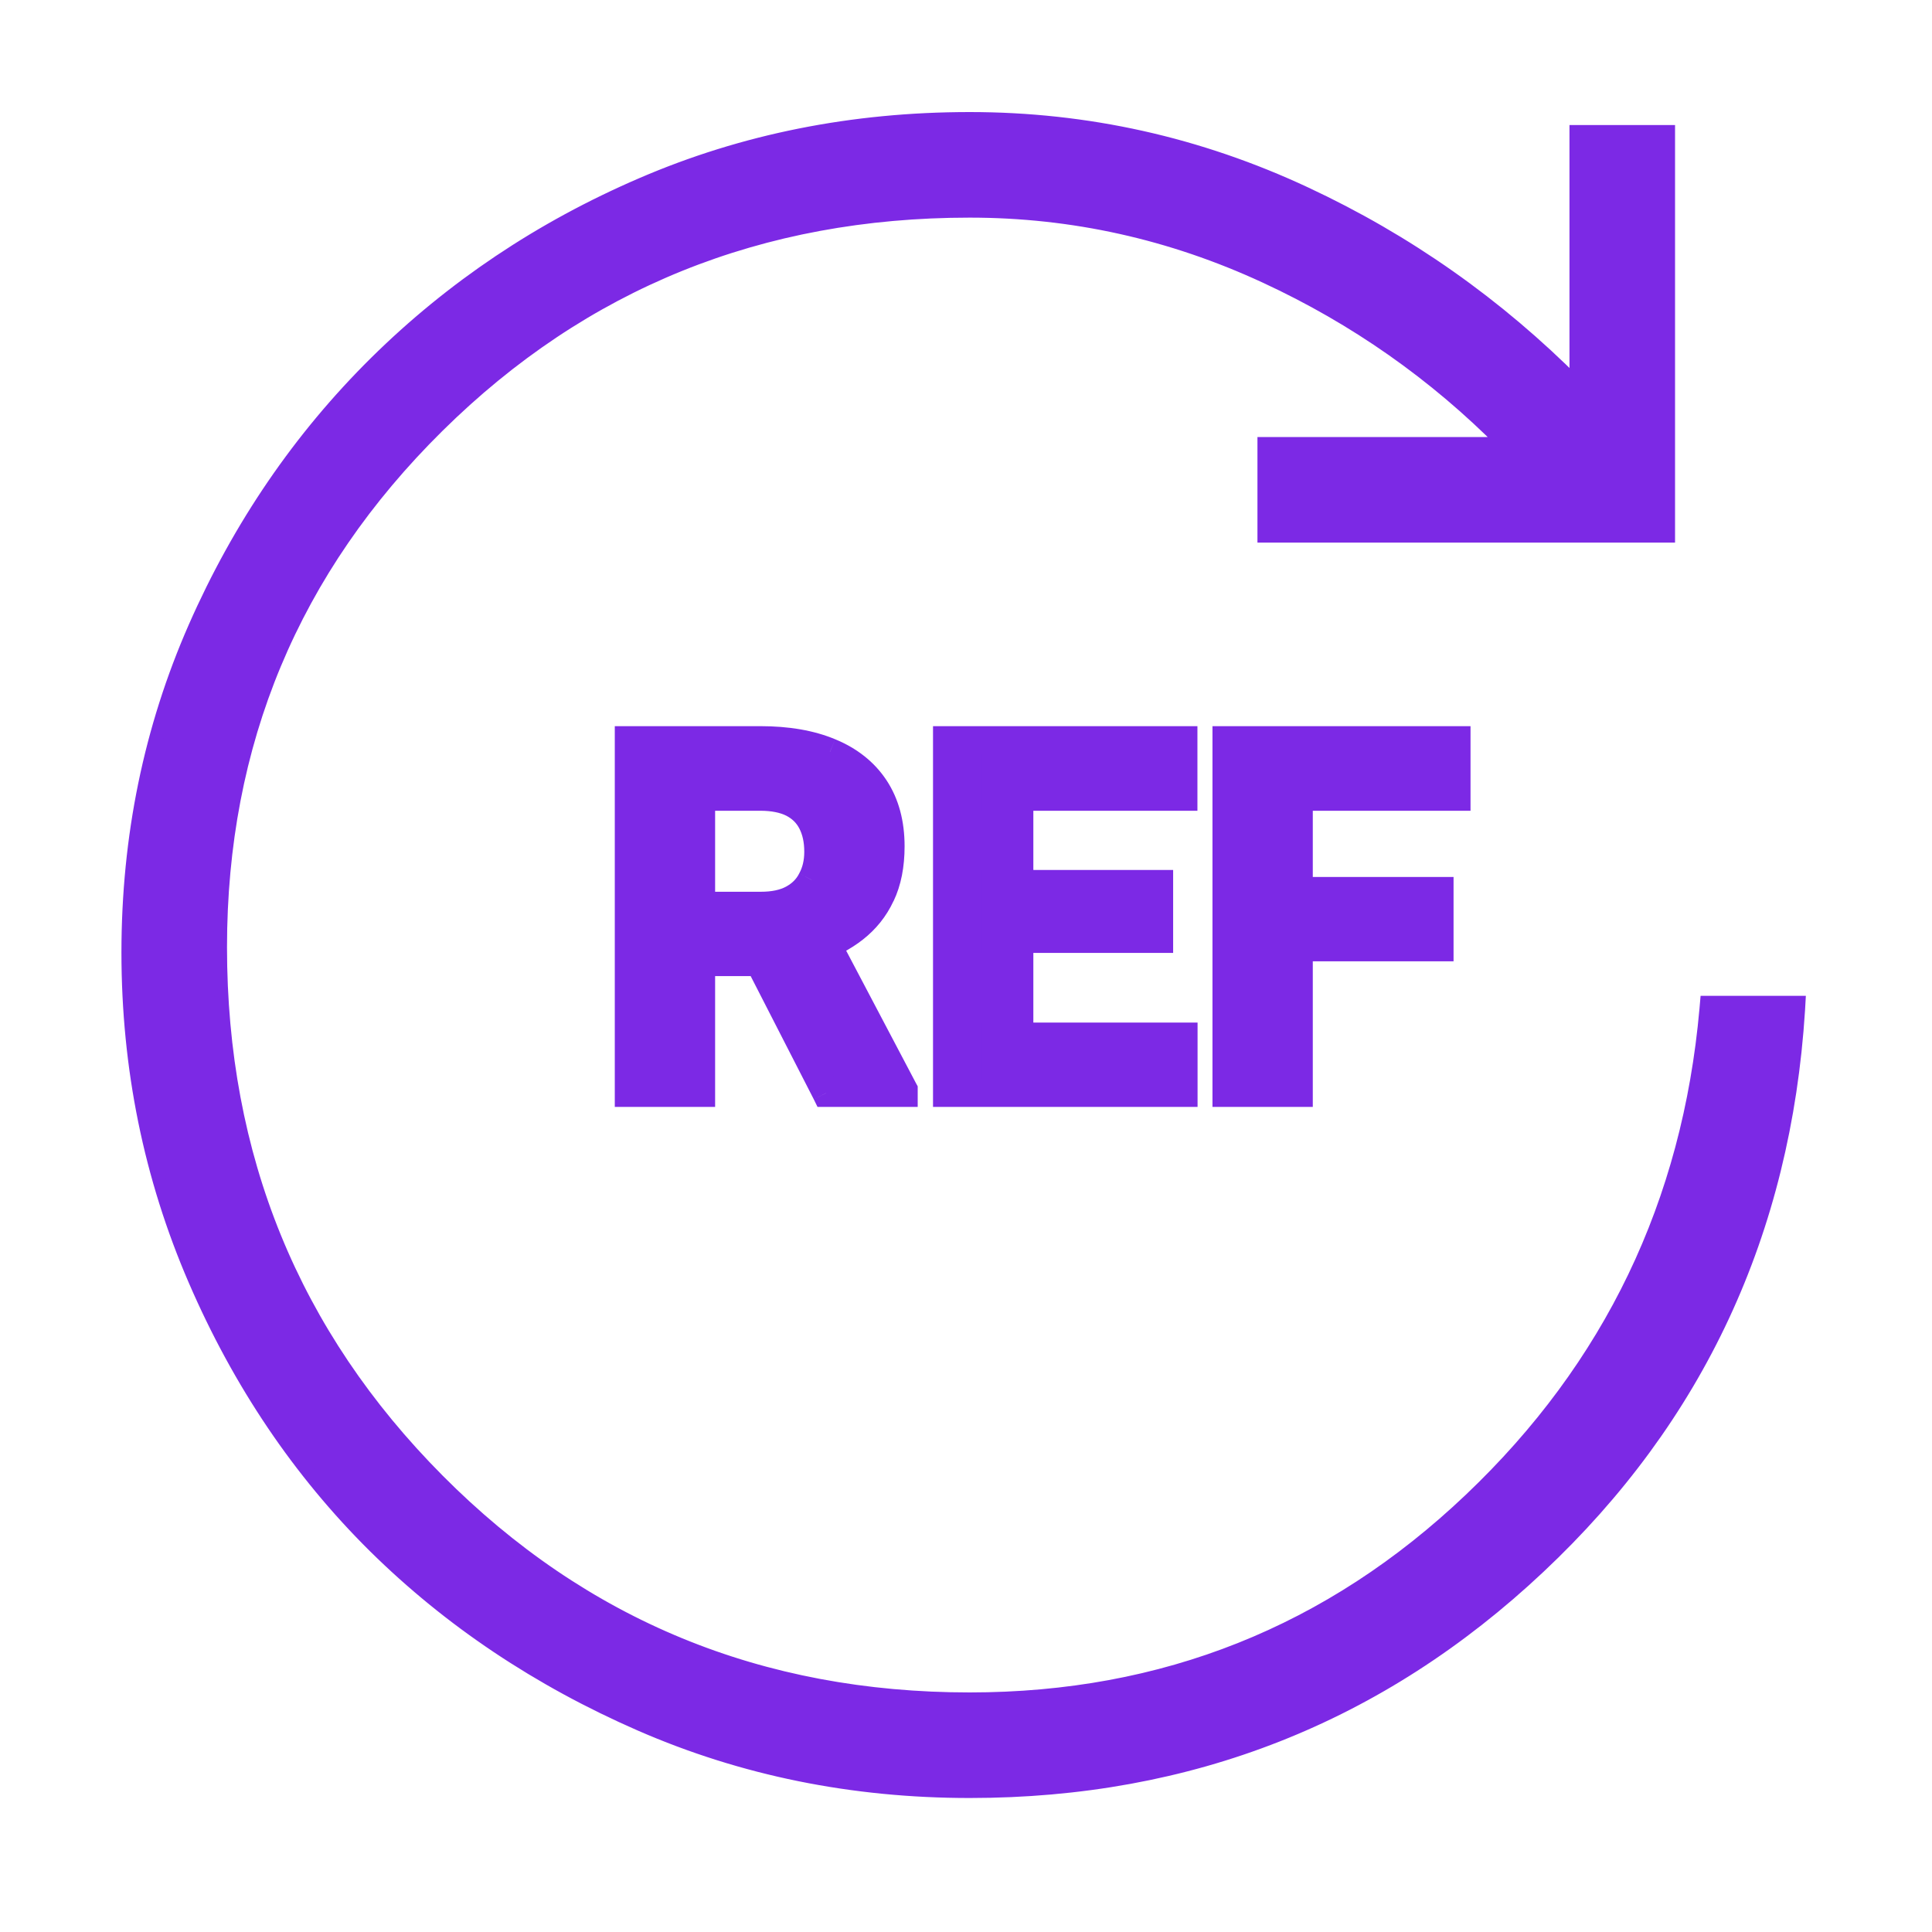<svg width="14" height="14" viewBox="0 0 14 14" fill="none" xmlns="http://www.w3.org/2000/svg">
<path d="M4.555 5.362H5.509C5.705 5.362 5.873 5.391 6.014 5.449C6.156 5.508 6.264 5.595 6.341 5.71C6.417 5.824 6.455 5.966 6.455 6.133C6.455 6.27 6.431 6.388 6.385 6.487C6.339 6.584 6.274 6.665 6.189 6.731C6.106 6.795 6.008 6.847 5.896 6.886L5.729 6.973H4.899L4.896 6.562H5.513C5.605 6.562 5.682 6.546 5.743 6.513C5.804 6.48 5.85 6.434 5.88 6.376C5.912 6.317 5.928 6.249 5.928 6.172C5.928 6.09 5.912 6.019 5.882 5.959C5.851 5.899 5.805 5.854 5.743 5.822C5.681 5.79 5.603 5.775 5.509 5.775H5.082V7.921H4.555V5.362ZM5.986 7.921L5.402 6.78L5.959 6.777L6.55 7.896V7.921H5.986ZM8.578 7.51V7.921H7.216V7.51H8.578ZM7.388 5.362V7.921H6.861V5.362H7.388ZM8.401 6.404V6.805H7.216V6.404H8.401ZM8.577 5.362V5.775H7.216V5.362H8.577ZM9.413 5.362V7.921H8.886V5.362H9.413ZM10.433 6.455V6.866H9.269V6.455H10.433ZM10.556 5.362V5.775H9.269V5.362H10.556Z" fill="#7C29E5"/>
<path d="M4.555 5.362V5.262H4.455V5.362H4.555ZM6.014 5.449L5.975 5.542L5.976 5.542L6.014 5.449ZM6.341 5.71L6.424 5.654L6.341 5.71ZM6.385 6.487L6.294 6.444L6.294 6.444L6.385 6.487ZM6.189 6.731L6.251 6.81L6.251 6.81L6.189 6.731ZM5.896 6.886L5.863 6.791L5.856 6.793L5.849 6.797L5.896 6.886ZM5.729 6.973V7.073H5.754L5.776 7.062L5.729 6.973ZM4.899 6.973L4.799 6.974L4.8 7.073H4.899V6.973ZM4.896 6.562V6.462H4.795L4.796 6.563L4.896 6.562ZM5.88 6.376L5.792 6.328L5.791 6.33L5.88 6.376ZM5.082 5.775V5.675H4.982V5.775H5.082ZM5.082 7.921V8.021H5.182V7.921H5.082ZM4.555 7.921H4.455V8.021H4.555V7.921ZM5.986 7.921L5.897 7.966L5.924 8.021H5.986V7.921ZM5.402 6.78L5.401 6.68L5.239 6.681L5.313 6.826L5.402 6.78ZM5.959 6.777L6.048 6.73L6.019 6.676L5.959 6.677L5.959 6.777ZM6.55 7.896H6.65V7.872L6.638 7.85L6.55 7.896ZM6.55 7.921V8.021H6.65V7.921H6.55ZM4.555 5.462H5.509V5.262H4.555V5.462ZM5.509 5.462C5.695 5.462 5.85 5.489 5.975 5.542L6.052 5.357C5.896 5.292 5.715 5.262 5.509 5.262V5.462ZM5.976 5.542C6.101 5.594 6.193 5.668 6.257 5.765L6.424 5.654C6.336 5.521 6.21 5.422 6.052 5.357L5.976 5.542ZM6.257 5.765C6.32 5.86 6.355 5.981 6.355 6.133H6.555C6.555 5.95 6.513 5.789 6.424 5.654L6.257 5.765ZM6.355 6.133C6.355 6.259 6.333 6.362 6.294 6.444L6.475 6.53C6.53 6.415 6.555 6.281 6.555 6.133H6.355ZM6.294 6.444C6.255 6.527 6.2 6.596 6.128 6.652L6.251 6.81C6.348 6.734 6.423 6.641 6.475 6.529L6.294 6.444ZM6.128 6.652C6.055 6.709 5.967 6.755 5.863 6.791L5.928 6.98C6.05 6.938 6.158 6.882 6.251 6.81L6.128 6.652ZM5.849 6.797L5.682 6.885L5.776 7.062L5.943 6.974L5.849 6.797ZM5.729 6.873H4.899V7.073H5.729V6.873ZM4.999 6.973L4.996 6.561L4.796 6.563L4.799 6.974L4.999 6.973ZM4.896 6.662H5.513V6.462H4.896V6.662ZM5.513 6.662C5.617 6.662 5.711 6.644 5.79 6.601L5.696 6.425C5.653 6.448 5.594 6.462 5.513 6.462V6.662ZM5.79 6.601C5.868 6.559 5.929 6.499 5.969 6.422L5.791 6.33C5.771 6.37 5.74 6.401 5.696 6.425L5.79 6.601ZM5.968 6.423C6.009 6.348 6.028 6.263 6.028 6.172H5.828C5.828 6.235 5.815 6.286 5.792 6.328L5.968 6.423ZM6.028 6.172C6.028 6.078 6.01 5.99 5.971 5.914L5.793 6.005C5.815 6.048 5.828 6.102 5.828 6.172H6.028ZM5.971 5.914C5.931 5.834 5.869 5.774 5.788 5.733L5.698 5.911C5.742 5.934 5.772 5.964 5.793 6.005L5.971 5.914ZM5.788 5.733C5.708 5.692 5.614 5.675 5.509 5.675V5.875C5.592 5.875 5.654 5.889 5.698 5.911L5.788 5.733ZM5.509 5.675H5.082V5.875H5.509V5.675ZM4.982 5.775V7.921H5.182V5.775H4.982ZM5.082 7.821H4.555V8.021H5.082V7.821ZM4.655 7.921V5.362H4.455V7.921H4.655ZM6.075 7.875L5.491 6.735L5.313 6.826L5.897 7.966L6.075 7.875ZM5.403 6.88L5.96 6.877L5.959 6.677L5.401 6.68L5.403 6.88ZM5.871 6.823L6.461 7.943L6.638 7.85L6.048 6.73L5.871 6.823ZM6.45 7.896V7.921H6.65V7.896H6.45ZM6.55 7.821H5.986V8.021H6.55V7.821ZM8.578 7.51H8.678V7.41H8.578V7.51ZM8.578 7.921V8.021H8.678V7.921H8.578ZM7.216 7.921H7.116V8.021H7.216V7.921ZM7.216 7.51V7.41H7.116V7.51H7.216ZM7.388 5.362H7.488V5.262H7.388V5.362ZM7.388 7.921V8.021H7.488V7.921H7.388ZM6.861 7.921H6.761V8.021H6.861V7.921ZM6.861 5.362V5.262H6.761V5.362H6.861ZM8.401 6.404H8.501V6.304H8.401V6.404ZM8.401 6.805V6.905H8.501V6.805H8.401ZM7.216 6.805H7.116V6.905H7.216V6.805ZM7.216 6.404V6.304H7.116V6.404H7.216ZM8.577 5.362H8.677V5.262H8.577V5.362ZM8.577 5.775V5.875H8.677V5.775H8.577ZM7.216 5.775H7.116V5.875H7.216V5.775ZM7.216 5.362V5.262H7.116V5.362H7.216ZM8.478 7.51V7.921H8.678V7.51H8.478ZM8.578 7.821H7.216V8.021H8.578V7.821ZM7.316 7.921V7.51H7.116V7.921H7.316ZM7.216 7.61H8.578V7.41H7.216V7.61ZM7.288 5.362V7.921H7.488V5.362H7.288ZM7.388 7.821H6.861V8.021H7.388V7.821ZM6.961 7.921V5.362H6.761V7.921H6.961ZM6.861 5.462H7.388V5.262H6.861V5.462ZM8.301 6.404V6.805H8.501V6.404H8.301ZM8.401 6.705H7.216V6.905H8.401V6.705ZM7.316 6.805V6.404H7.116V6.805H7.316ZM7.216 6.504H8.401V6.304H7.216V6.504ZM8.477 5.362V5.775H8.677V5.362H8.477ZM8.577 5.675H7.216V5.875H8.577V5.675ZM7.316 5.775V5.362H7.116V5.775H7.316ZM7.216 5.462H8.577V5.262H7.216V5.462ZM9.413 5.362H9.513V5.262H9.413V5.362ZM9.413 7.921V8.021H9.513V7.921H9.413ZM8.886 7.921H8.786V8.021H8.886V7.921ZM8.886 5.362V5.262H8.786V5.362H8.886ZM10.433 6.455H10.533V6.355H10.433V6.455ZM10.433 6.866V6.966H10.533V6.866H10.433ZM9.269 6.866H9.169V6.966H9.269V6.866ZM9.269 6.455V6.355H9.169V6.455H9.269ZM10.556 5.362H10.656V5.262H10.556V5.362ZM10.556 5.775V5.875H10.656V5.775H10.556ZM9.269 5.775H9.169V5.875H9.269V5.775ZM9.269 5.362V5.262H9.169V5.362H9.269ZM9.313 5.362V7.921H9.513V5.362H9.313ZM9.413 7.821H8.886V8.021H9.413V7.821ZM8.986 7.921V5.362H8.786V7.921H8.986ZM8.886 5.462H9.413V5.262H8.886V5.462ZM10.333 6.455V6.866H10.533V6.455H10.333ZM10.433 6.766H9.269V6.966H10.433V6.766ZM9.369 6.866V6.455H9.169V6.866H9.369ZM9.269 6.555H10.433V6.355H9.269V6.555ZM10.456 5.362V5.775H10.656V5.362H10.456ZM10.556 5.675H9.269V5.875H10.556V5.675ZM9.369 5.775V5.362H9.169V5.775H9.369ZM9.269 5.462H10.556V5.262H9.269V5.462Z" fill="#7C29E5"/>
<path d="M11.423 2.786C10.848 2.208 10.194 1.747 9.459 1.404C8.687 1.043 7.876 0.862 7.027 0.862C6.179 0.862 5.387 1.02 4.652 1.337C3.918 1.653 3.276 2.084 2.725 2.628C2.174 3.173 1.737 3.812 1.414 4.546C1.091 5.281 0.93 6.066 0.93 6.902C0.93 7.737 1.091 8.529 1.414 9.276C1.737 10.023 2.171 10.665 2.715 11.204C3.26 11.742 3.903 12.172 4.643 12.495C5.384 12.818 6.179 12.979 7.027 12.979C8.622 12.979 9.997 12.438 11.149 11.355C12.301 10.273 12.928 8.926 13.03 7.319L13.033 7.266H12.98H12.415H12.369L12.365 7.312C12.24 8.719 11.671 9.904 10.656 10.868C9.642 11.832 8.433 12.314 7.027 12.314C5.508 12.314 4.224 11.786 3.172 10.728C2.12 9.67 1.595 8.383 1.595 6.864C1.595 5.383 2.12 4.125 3.172 3.086C4.224 2.047 5.507 1.527 7.027 1.527C7.773 1.527 8.488 1.686 9.172 2.003C9.822 2.304 10.398 2.708 10.902 3.217H9.212H9.162V3.267V3.832V3.882H9.212H12.038H12.088V3.832V1.006V0.956H12.038H11.473H11.423V1.006V2.786Z" fill="#7C29E5" stroke="#7C29E5" stroke-width="0.1"/>
</svg>
